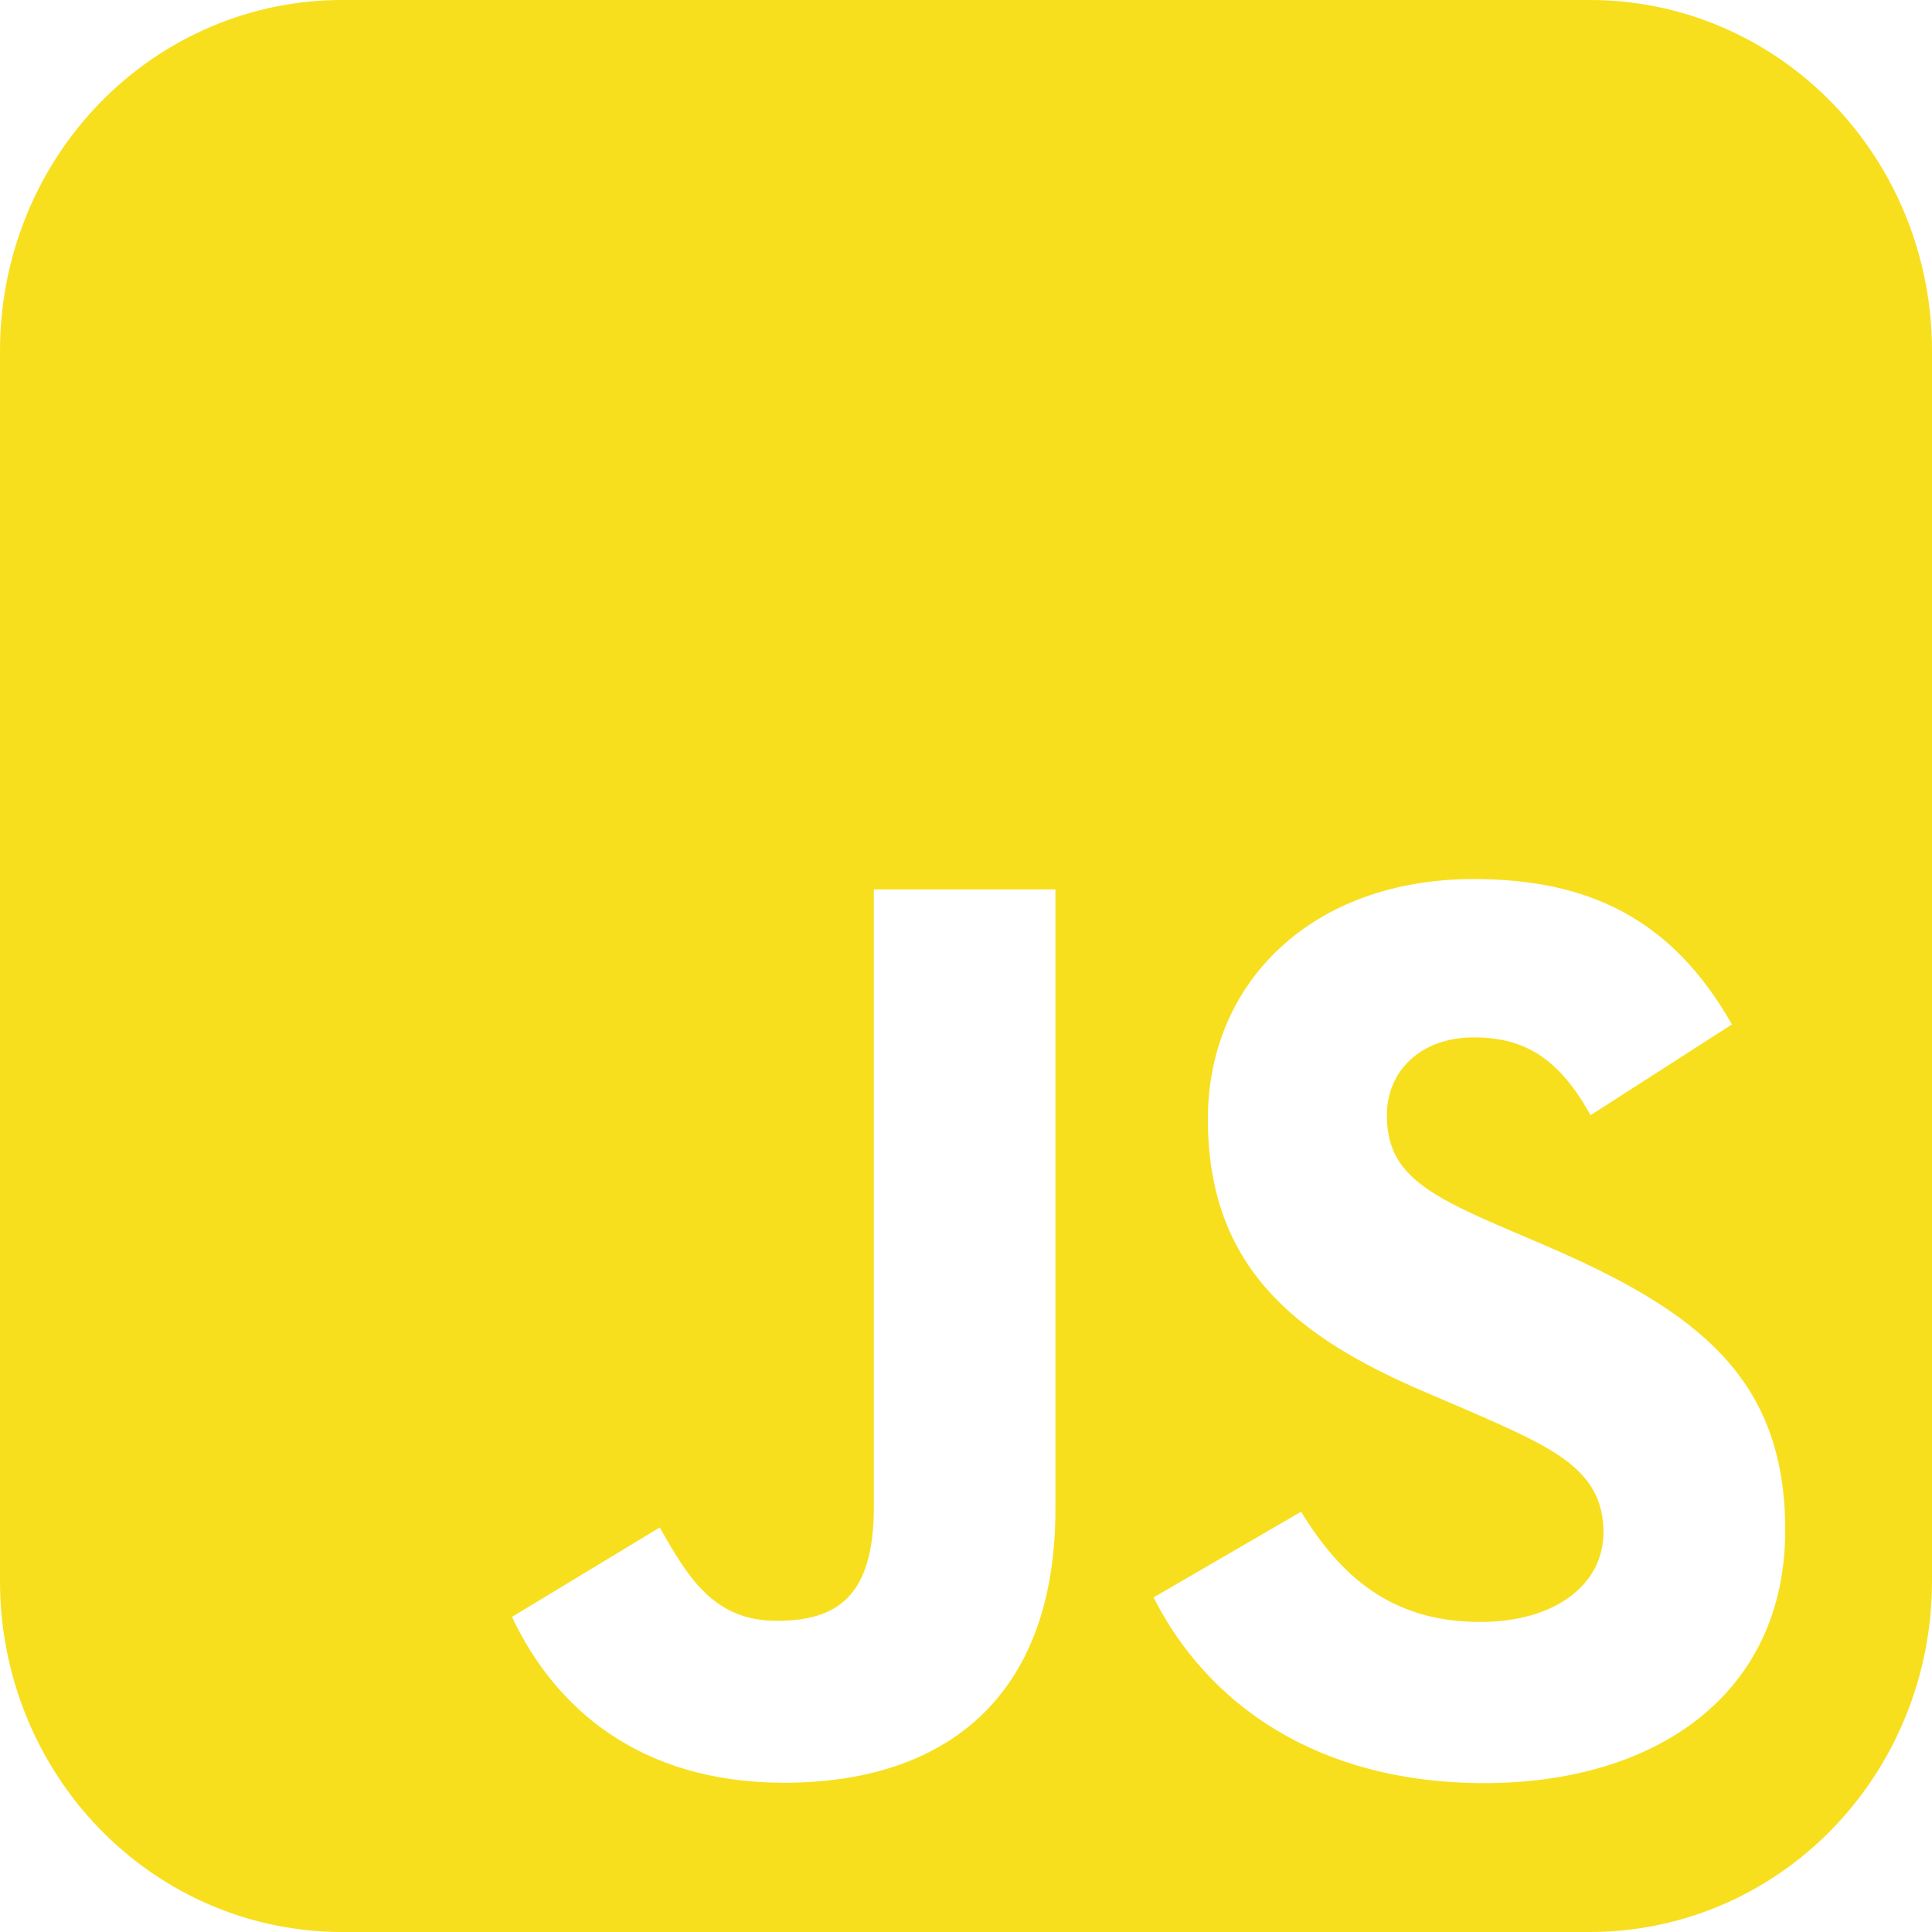 <svg width="200" height="200" viewBox="0 0 200 200" fill="none" xmlns="http://www.w3.org/2000/svg">
<path fill-rule="evenodd" clip-rule="evenodd" d="M164.583 1.61203e-05H35.417C30.765 -0.004 26.157 0.932 21.858 2.756C17.559 4.58 13.653 7.255 10.364 10.629C7.074 14.003 4.465 18.009 2.687 22.419C0.909 26.828 -0.004 31.553 1.57173e-05 36.325V163.675C-0.004 168.447 0.909 173.172 2.687 177.581C4.465 181.991 7.074 185.997 10.364 189.371C13.653 192.745 17.559 195.42 21.858 197.244C26.157 199.068 30.765 200.004 35.417 200H164.583C169.236 200.004 173.843 199.068 178.142 197.244C182.441 195.42 186.347 192.745 189.636 189.371C192.926 185.997 195.535 181.991 197.313 177.581C199.091 173.172 200.004 168.447 200 163.675V36.325C200.004 31.553 199.091 26.828 197.313 22.419C195.535 18.009 192.926 14.003 189.636 10.629C186.347 7.255 182.441 4.58 178.142 2.756C173.843 0.932 169.236 -0.004 164.583 1.61203e-05ZM153.229 167.905C143.959 167.905 138.717 163.07 134.689 156.492L119.416 165.365C124.933 176.267 136.21 184.584 153.663 184.584C171.514 184.584 184.806 175.314 184.806 158.394C184.806 142.698 175.79 135.717 159.822 128.87L155.124 126.857C147.06 123.365 143.568 121.083 143.568 115.444C143.568 110.883 147.057 107.39 152.562 107.39C157.959 107.39 161.435 109.667 164.657 115.444L179.292 106.048C173.102 95.159 164.511 91 152.562 91C135.778 91 125.038 101.73 125.038 115.825C125.038 131.127 134.048 138.365 147.61 144.143L152.308 146.159C160.879 149.908 165.99 152.19 165.99 158.635C165.99 164.013 161.016 167.905 153.229 167.905ZM80.394 167.787C73.936 167.787 71.251 163.359 68.298 158.121L53 167.383C57.432 176.762 66.146 184.549 81.194 184.549C97.848 184.549 109.257 175.692 109.257 156.232V92.073H90.463V155.978C90.463 165.371 86.568 167.787 80.394 167.787Z" fill="#F7DF1E"/>
</svg>
